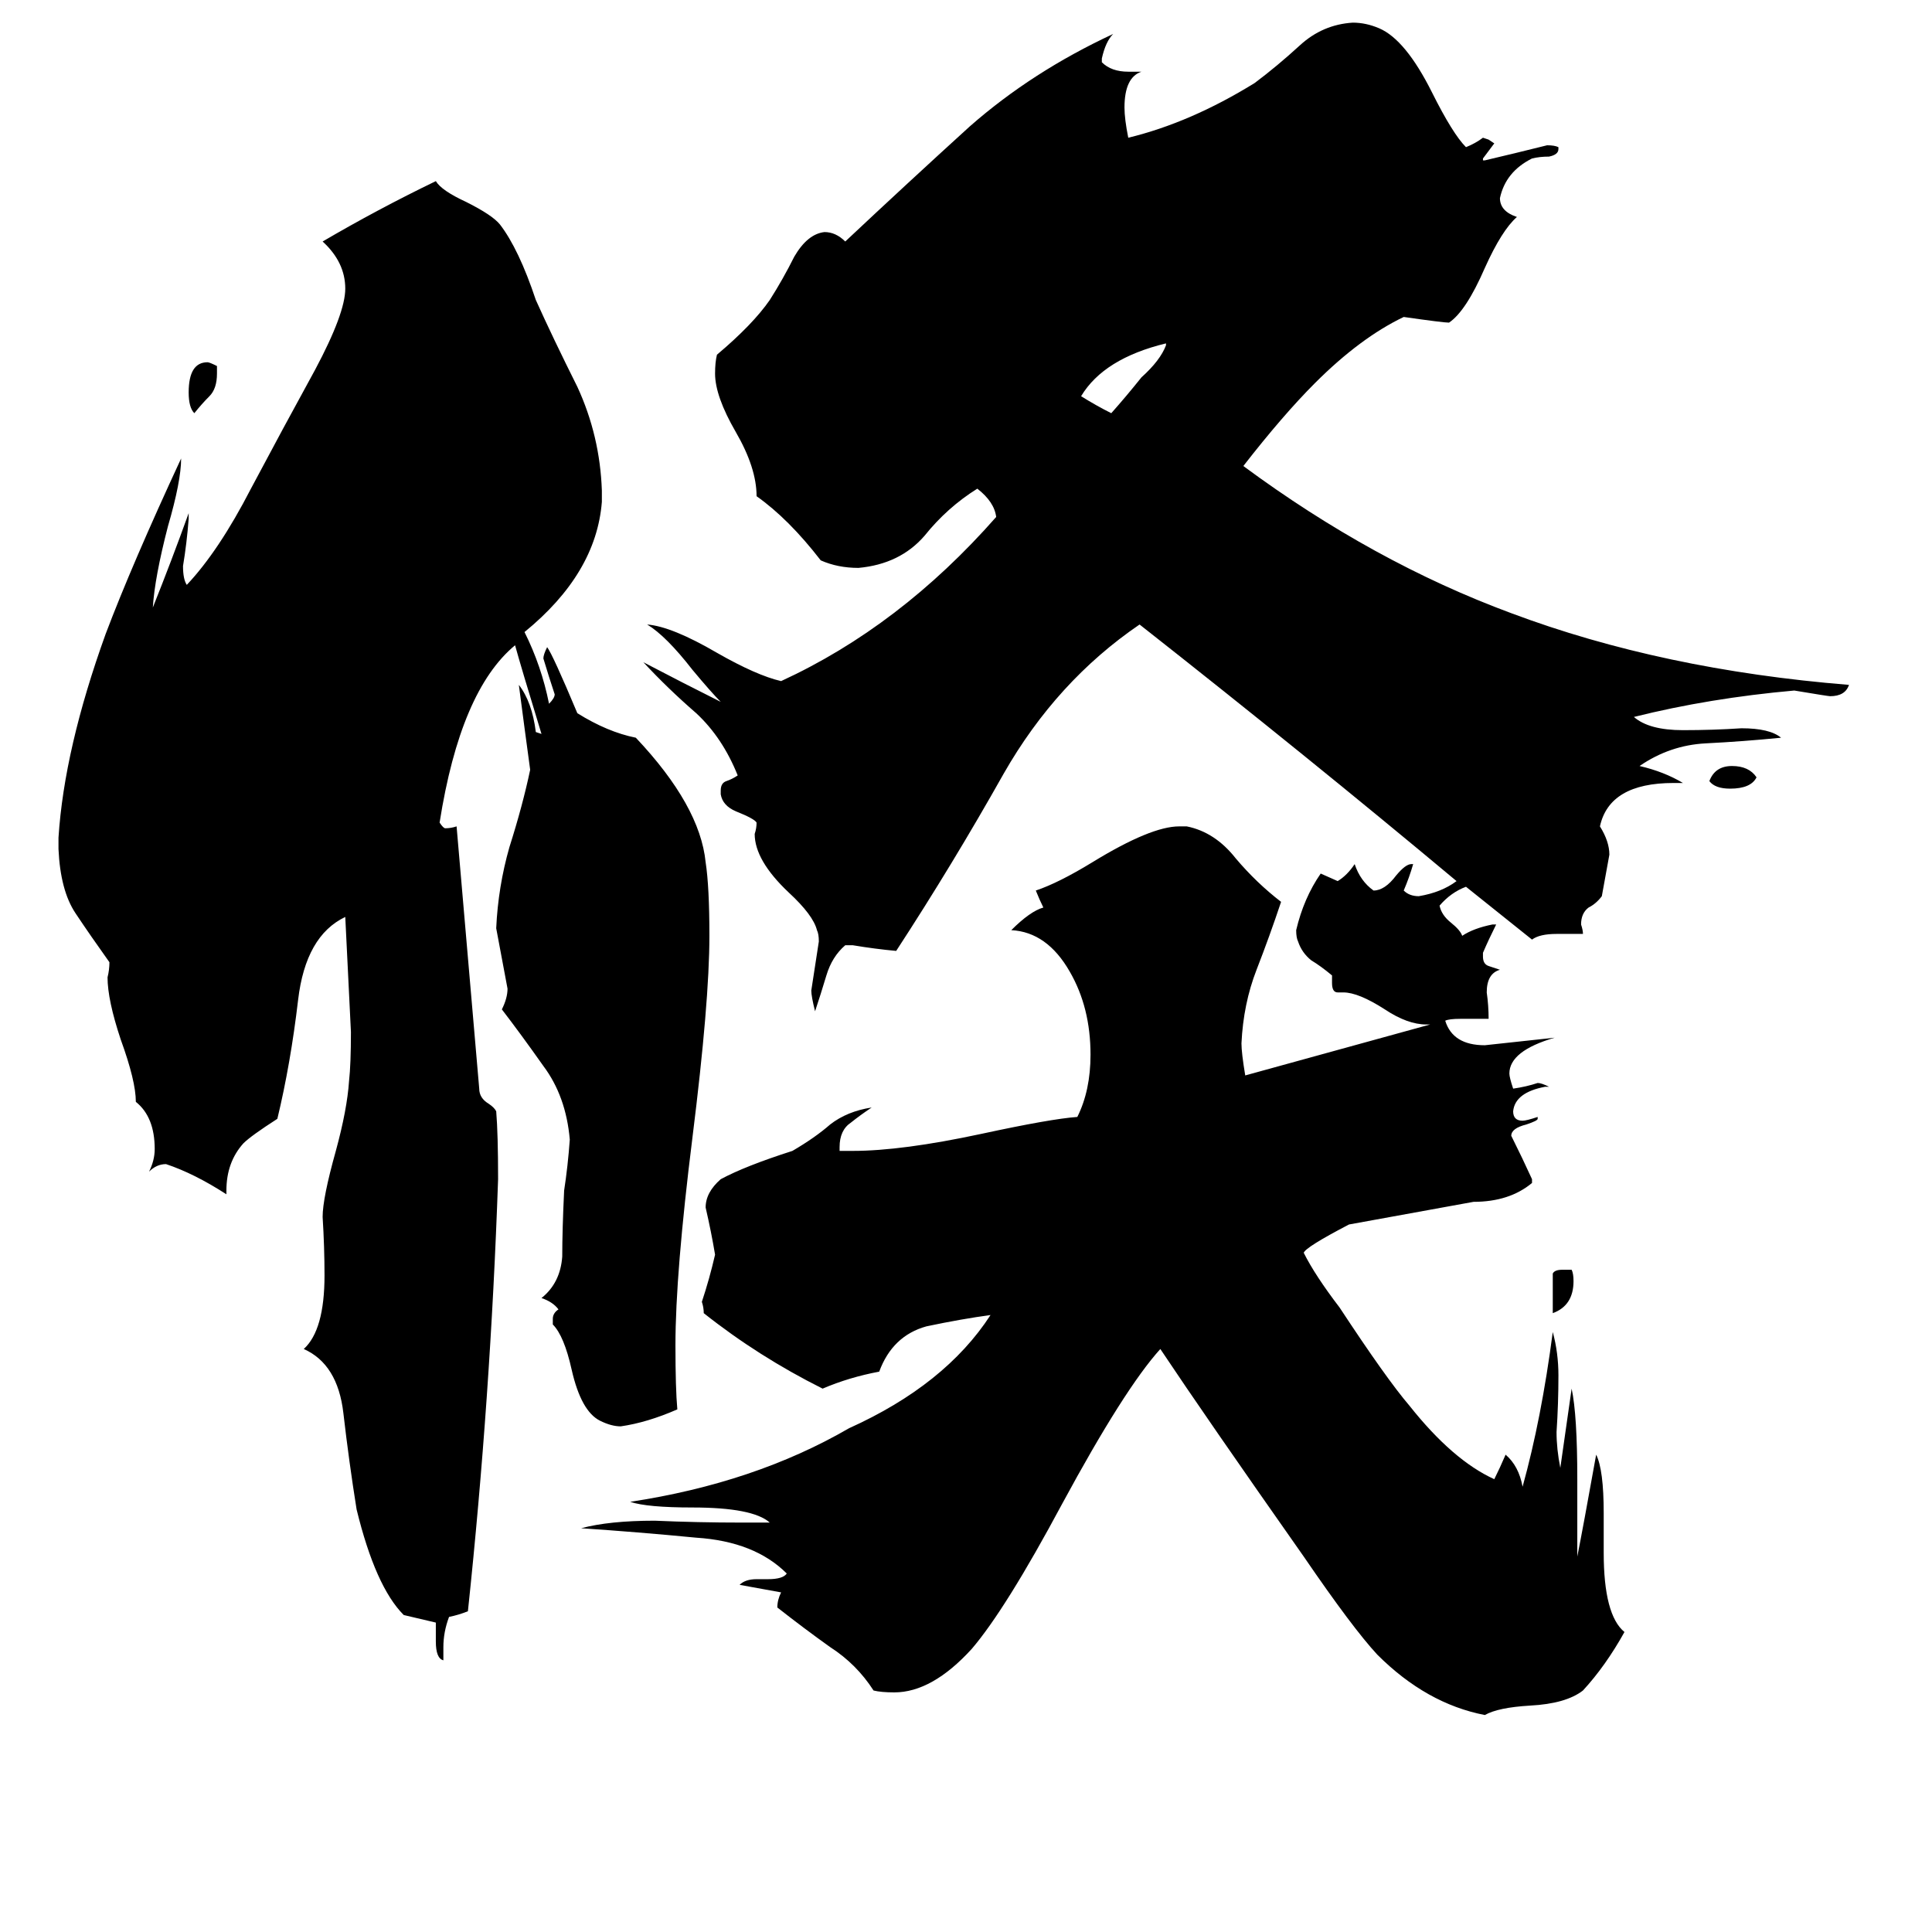 <svg xmlns="http://www.w3.org/2000/svg" viewBox="0 -800 1024 1024">
	<path fill="#000000" d="M823 -104V-125Q824 -127 828 -127H833Q834 -125 834 -121Q834 -108 823 -104ZM931 -388Q928 -382 917 -382Q909 -382 906 -386Q909 -394 918 -394Q927 -394 931 -388ZM115 -606V-602Q115 -594 111 -590Q107 -586 103 -581Q100 -584 100 -592Q100 -608 110 -608Q111 -608 115 -606ZM618 -617V-618Q585 -610 573 -590Q581 -585 589 -581Q597 -590 605 -600Q615 -609 618 -617ZM235 73V80Q231 79 231 70V60L214 56Q199 41 189 0Q185 -25 182 -51Q179 -77 161 -85Q172 -95 172 -124Q172 -139 171 -155Q171 -165 178 -190Q184 -212 185 -227Q186 -236 186 -253Q186 -254 183 -314Q162 -304 158 -270Q154 -236 147 -207Q133 -198 129 -194Q120 -184 120 -169V-167Q103 -178 88 -183Q83 -183 79 -179Q82 -185 82 -191Q82 -208 72 -216Q72 -227 64 -249Q57 -270 57 -282Q58 -286 58 -290Q48 -304 40 -316Q32 -328 31 -350V-356Q34 -403 56 -464Q70 -501 96 -557Q96 -545 89 -521Q82 -494 81 -478Q91 -503 100 -528V-525Q99 -512 97 -500Q97 -493 99 -490Q116 -508 133 -541Q150 -573 167 -604Q183 -634 183 -647Q183 -661 171 -672Q200 -689 231 -704Q234 -699 247 -693Q261 -686 265 -681Q275 -668 284 -641Q293 -621 306 -595Q318 -569 319 -540V-534Q316 -496 278 -465Q287 -447 291 -427Q294 -430 294 -432Q291 -441 288 -451Q288 -453 290 -457Q293 -453 306 -422Q322 -412 337 -409Q371 -373 374 -343Q376 -330 376 -304Q376 -269 367 -197Q358 -125 358 -87Q358 -64 359 -53Q343 -46 329 -44Q324 -44 318 -47Q308 -52 303 -74Q299 -92 293 -98V-101Q293 -104 296 -106Q293 -110 287 -112Q297 -120 298 -134Q298 -148 299 -169Q301 -182 302 -196Q300 -219 288 -235Q276 -252 266 -265Q269 -271 269 -276Q266 -292 263 -308Q264 -330 270 -351Q277 -373 281 -392Q278 -414 275 -437Q282 -428 284 -412L287 -411Q276 -447 273 -458Q244 -434 233 -364Q235 -361 236 -361Q239 -361 242 -362Q248 -292 254 -223Q254 -218 259 -215Q262 -213 263 -211Q264 -199 264 -175Q260 -59 248 54Q243 56 238 57Q235 65 235 73ZM850 2V23Q850 56 861 65Q851 83 839 96Q830 103 811 104Q794 105 787 109Q756 103 730 77Q717 63 691 25Q639 -49 615 -85Q596 -64 563 -3Q533 53 515 74Q494 97 474 97Q467 97 463 96Q454 82 440 73Q426 63 412 52Q412 48 414 44Q403 42 392 40Q395 37 401 37H407Q415 37 417 34Q400 17 369 15Q338 12 308 10Q323 6 347 6Q370 7 393 7H408Q399 -1 367 -1Q343 -1 334 -4Q400 -14 450 -43Q501 -66 525 -103Q510 -101 491 -97Q473 -92 466 -73Q450 -70 436 -64Q402 -81 373 -104Q373 -107 372 -110Q376 -122 379 -135Q377 -147 374 -160Q374 -168 382 -175Q395 -182 420 -190Q432 -197 440 -204Q449 -211 462 -213Q456 -209 451 -205Q445 -201 445 -192V-190H452Q478 -190 520 -199Q557 -207 571 -208Q578 -222 578 -241Q578 -266 567 -285Q555 -306 536 -307Q546 -317 553 -319Q551 -323 549 -328Q561 -332 579 -343Q610 -362 625 -362H629Q644 -359 655 -345Q666 -332 679 -322Q673 -304 666 -286Q659 -268 658 -247Q658 -242 660 -230L758 -257H756Q746 -257 734 -265Q720 -274 712 -274H709Q706 -274 706 -279V-283Q700 -288 695 -291Q690 -295 688 -301Q687 -303 687 -307Q691 -324 700 -337L709 -333Q714 -336 718 -342Q721 -333 728 -328Q734 -328 740 -336Q745 -342 748 -342H749Q747 -335 744 -328Q747 -325 752 -325Q764 -327 772 -333Q693 -399 604 -469Q560 -439 532 -390Q505 -342 475 -296Q464 -297 452 -299H448Q441 -293 438 -283Q435 -273 432 -264Q430 -272 430 -275Q432 -288 434 -301Q434 -305 433 -307Q431 -315 418 -327Q400 -344 400 -358Q401 -361 401 -364Q400 -366 390 -370Q383 -373 382 -379V-381Q382 -385 385 -386Q388 -387 391 -389Q383 -409 369 -422Q354 -435 341 -449Q362 -438 382 -428Q377 -433 367 -445Q353 -463 343 -469Q356 -468 380 -454Q401 -442 414 -439Q477 -468 528 -526Q527 -534 518 -541Q502 -531 490 -516Q477 -501 455 -499Q444 -499 435 -503Q418 -525 401 -537Q401 -552 390 -571Q379 -590 379 -602Q379 -608 380 -612Q399 -628 408 -641Q415 -652 421 -664Q428 -676 437 -677Q443 -677 448 -672Q481 -703 514 -733Q547 -762 590 -782Q586 -778 584 -769V-767Q589 -762 598 -762H605Q596 -759 596 -743Q596 -737 598 -727Q631 -735 665 -756Q677 -765 689 -776Q701 -787 717 -788Q724 -788 731 -785Q745 -779 759 -751Q770 -729 777 -722Q782 -724 786 -727L789 -726L792 -724Q789 -720 786 -716V-715H787Q804 -719 820 -723Q824 -723 826 -722V-721Q826 -718 821 -717Q816 -717 812 -716Q798 -709 795 -695Q795 -688 804 -685Q796 -678 787 -658Q777 -635 768 -629Q765 -629 744 -632Q721 -621 697 -597Q680 -580 659 -553Q728 -502 801 -475Q881 -445 980 -437Q978 -431 970 -431Q969 -431 951 -434Q906 -430 866 -420Q874 -413 892 -413Q908 -413 923 -414Q938 -414 944 -409Q924 -407 904 -406Q885 -405 869 -394Q882 -391 892 -385H887Q853 -385 848 -362Q853 -354 853 -347Q851 -336 849 -325Q846 -321 842 -319Q838 -316 838 -310Q839 -307 839 -305H825Q816 -305 812 -302L777 -330Q769 -327 763 -320Q764 -315 769 -311Q774 -307 775 -304Q781 -308 791 -310H793Q789 -302 786 -295V-293Q786 -289 789 -288Q792 -287 795 -286Q788 -284 788 -274Q789 -267 789 -260H774Q768 -260 766 -259Q770 -246 787 -246Q806 -248 824 -250Q800 -243 800 -231Q800 -229 802 -223Q809 -224 815 -226Q817 -226 821 -224H819Q803 -221 802 -211Q802 -206 807 -206Q809 -206 815 -208V-207Q815 -206 809 -204Q801 -202 801 -198Q807 -186 812 -175V-173Q800 -163 781 -163Q748 -157 715 -151Q692 -139 691 -136Q697 -124 710 -107Q735 -69 747 -55Q770 -26 792 -16Q795 -22 798 -29Q805 -23 807 -12Q817 -48 823 -94Q826 -83 826 -71Q826 -56 825 -41Q825 -32 827 -22Q830 -43 833 -64Q836 -50 836 -16V25Q839 10 846 -29Q850 -21 850 2Z"/>
</svg>
